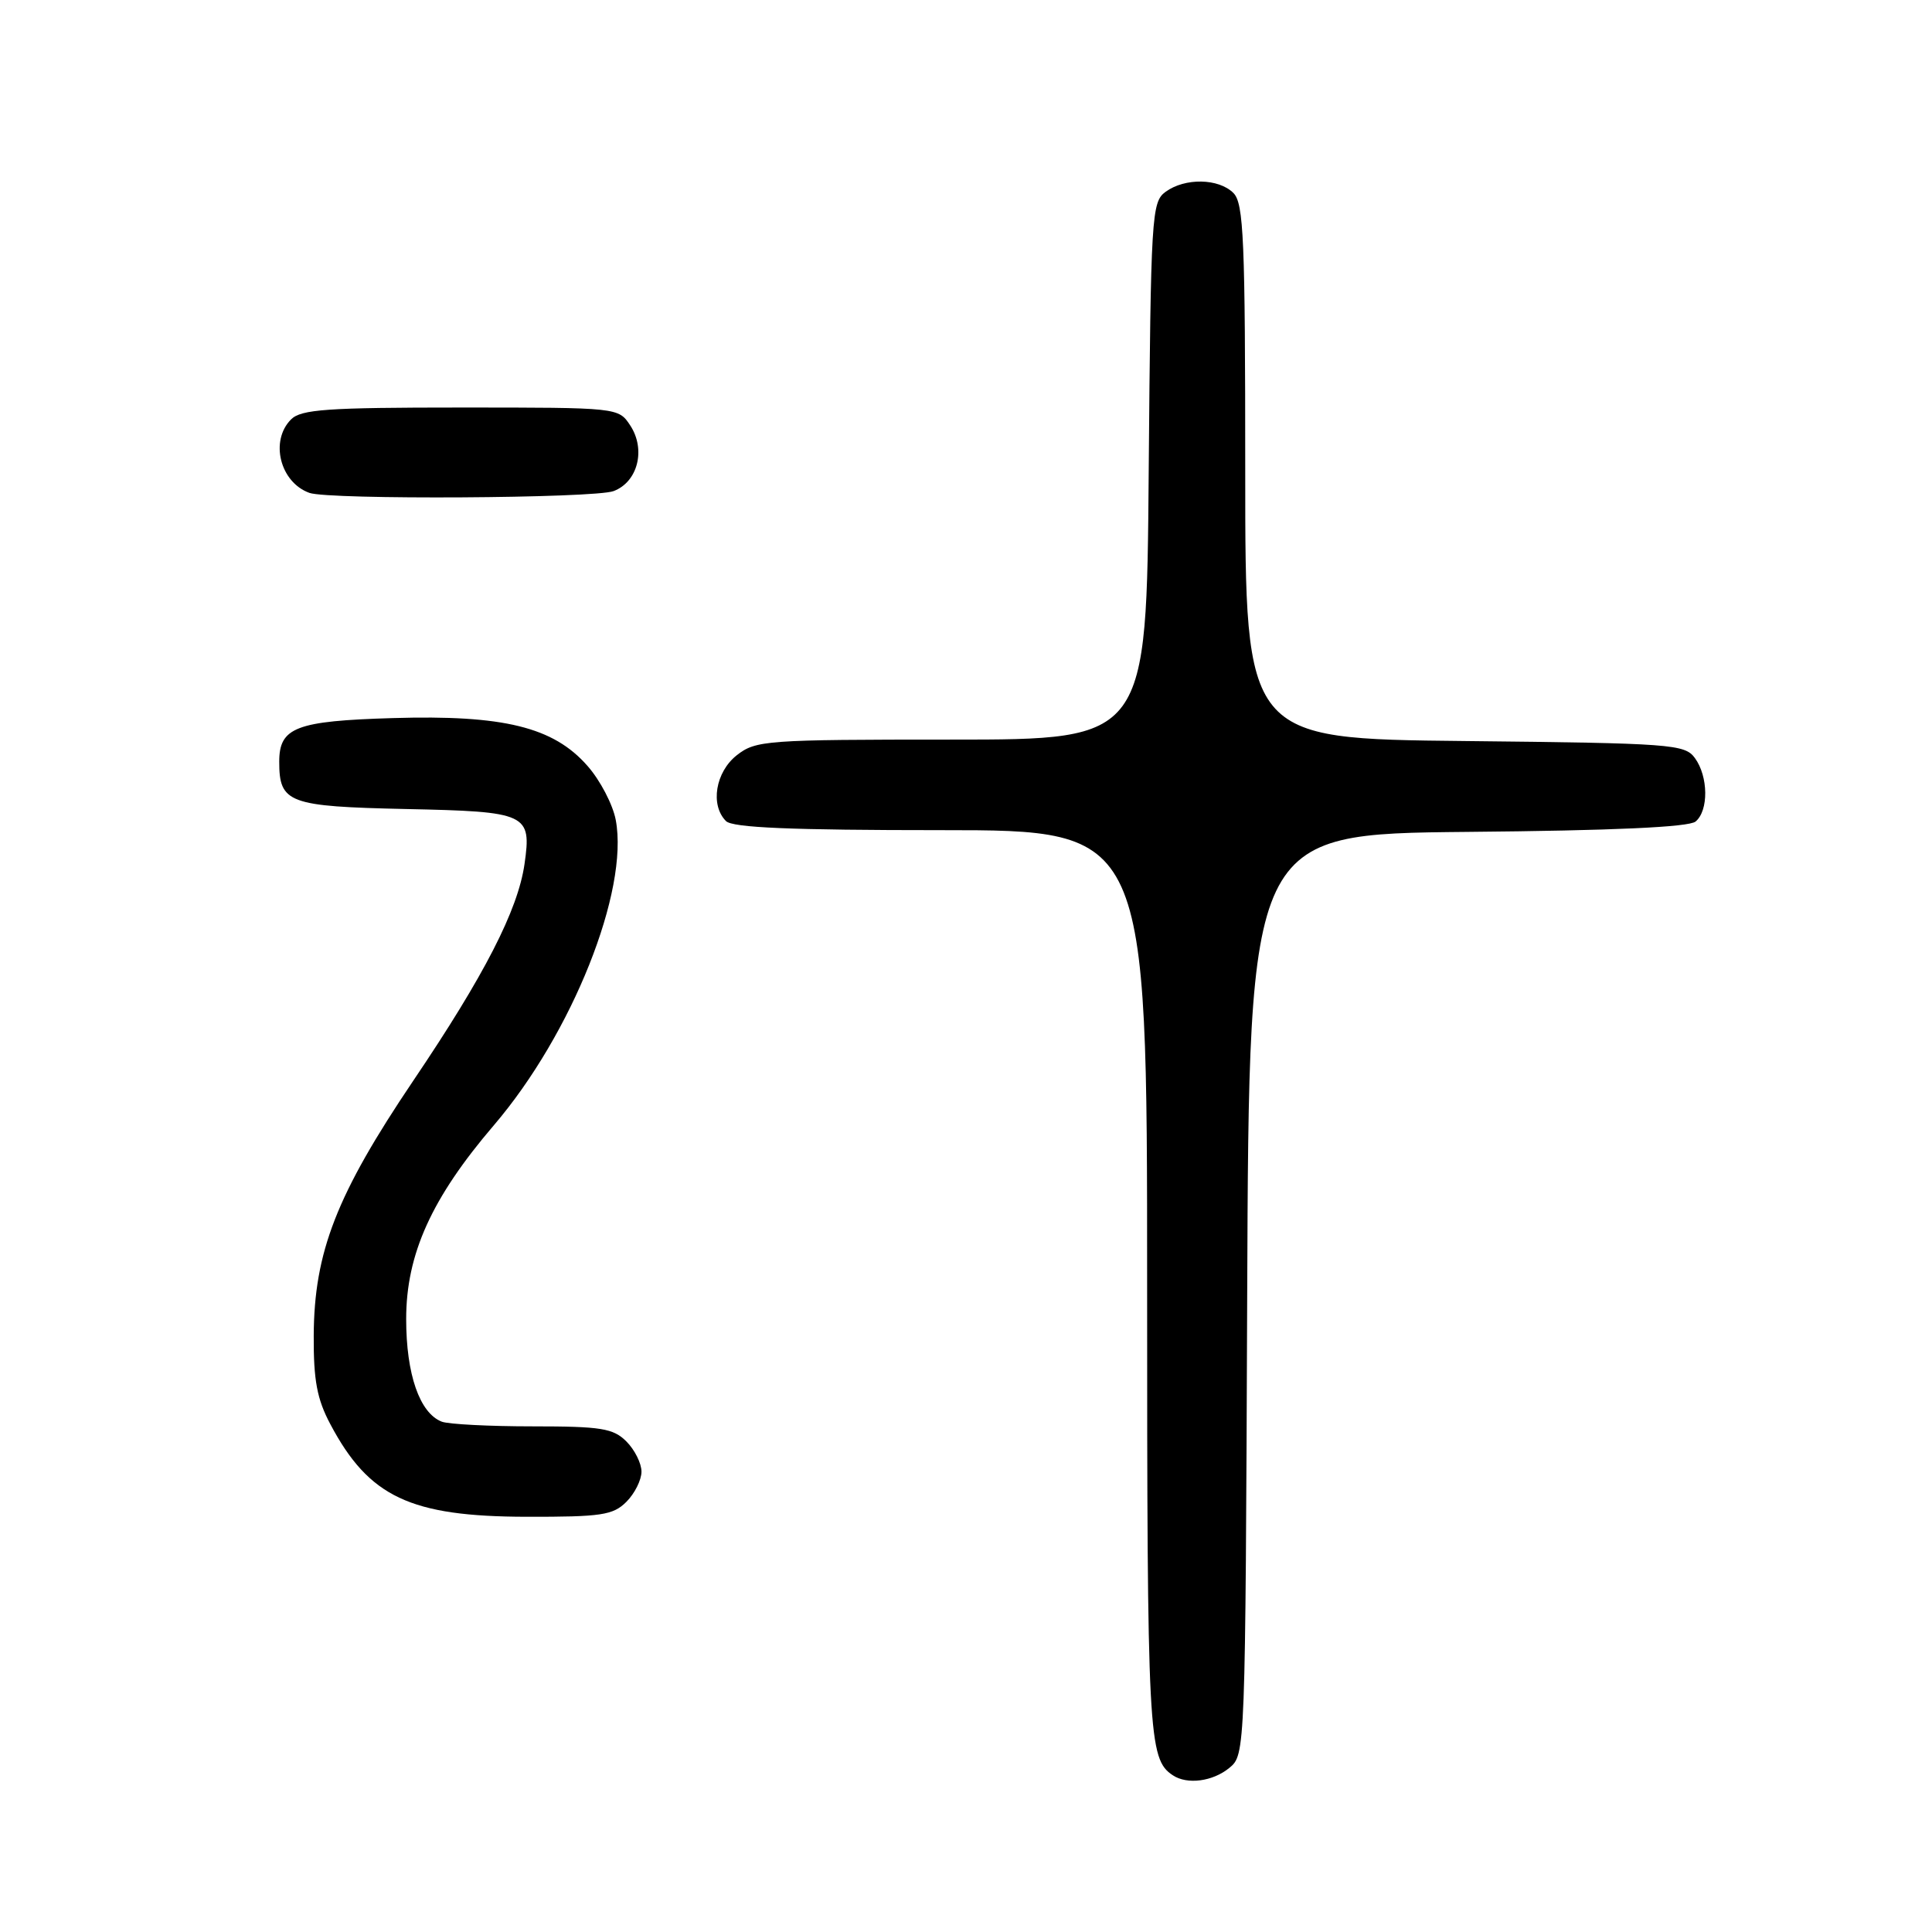 <?xml version="1.0" encoding="UTF-8" standalone="no"?>
<!DOCTYPE svg PUBLIC "-//W3C//DTD SVG 1.1//EN" "http://www.w3.org/Graphics/SVG/1.1/DTD/svg11.dtd" >
<svg xmlns="http://www.w3.org/2000/svg" xmlns:xlink="http://www.w3.org/1999/xlink" version="1.1" viewBox="0 0 256 256">
 <g >
 <path fill="currentColor"
d=" M 162.90 234.25 C 165.01 232.51 165.02 232.29 165.26 171.50 C 165.50 110.50 165.50 110.50 194.42 110.23 C 213.71 110.06 223.78 109.60 224.67 108.86 C 226.42 107.41 226.37 102.89 224.58 100.44 C 223.24 98.61 221.52 98.48 194.08 98.19 C 165.00 97.89 165.00 97.89 165.00 62.52 C 165.00 31.69 164.80 26.94 163.43 25.57 C 161.47 23.62 157.01 23.54 154.44 25.42 C 152.59 26.77 152.49 28.53 152.21 62.42 C 151.93 98.00 151.93 98.00 126.10 98.00 C 101.48 98.00 100.15 98.10 97.63 100.07 C 94.80 102.30 94.08 106.68 96.20 108.80 C 97.07 109.67 104.80 110.00 124.70 110.00 C 152.00 110.00 152.00 110.00 152.00 170.07 C 152.00 230.15 152.15 233.07 155.40 235.23 C 157.31 236.51 160.70 236.06 162.90 234.25 Z  M 83.00 199.00 C 84.10 197.90 85.00 196.10 85.00 195.00 C 85.00 193.90 84.10 192.10 83.00 191.00 C 81.26 189.26 79.67 189.00 70.58 189.00 C 64.85 189.00 59.44 188.72 58.54 188.38 C 55.61 187.25 53.82 182.11 53.82 174.78 C 53.82 166.18 57.19 158.74 65.45 149.09 C 75.80 136.98 83.36 118.05 81.59 108.65 C 81.21 106.62 79.53 103.39 77.84 101.48 C 73.33 96.33 66.71 94.71 52.05 95.15 C 39.21 95.53 37.00 96.38 37.00 100.93 C 37.00 106.41 38.22 106.86 53.79 107.20 C 69.89 107.54 70.46 107.80 69.50 114.50 C 68.62 120.60 64.20 129.22 54.76 143.20 C 44.60 158.27 41.62 165.89 41.57 177.00 C 41.54 182.89 42.01 185.41 43.77 188.71 C 48.88 198.36 54.37 200.95 69.75 200.98 C 79.68 201.00 81.23 200.77 83.00 199.00 Z  M 81.31 65.07 C 84.51 63.86 85.60 59.57 83.52 56.39 C 81.95 54.00 81.95 54.00 61.05 54.00 C 43.38 54.00 39.90 54.24 38.57 55.57 C 35.73 58.41 37.10 63.91 41.00 65.31 C 43.62 66.24 78.77 66.04 81.31 65.07 Z "/>
</g>
</svg>